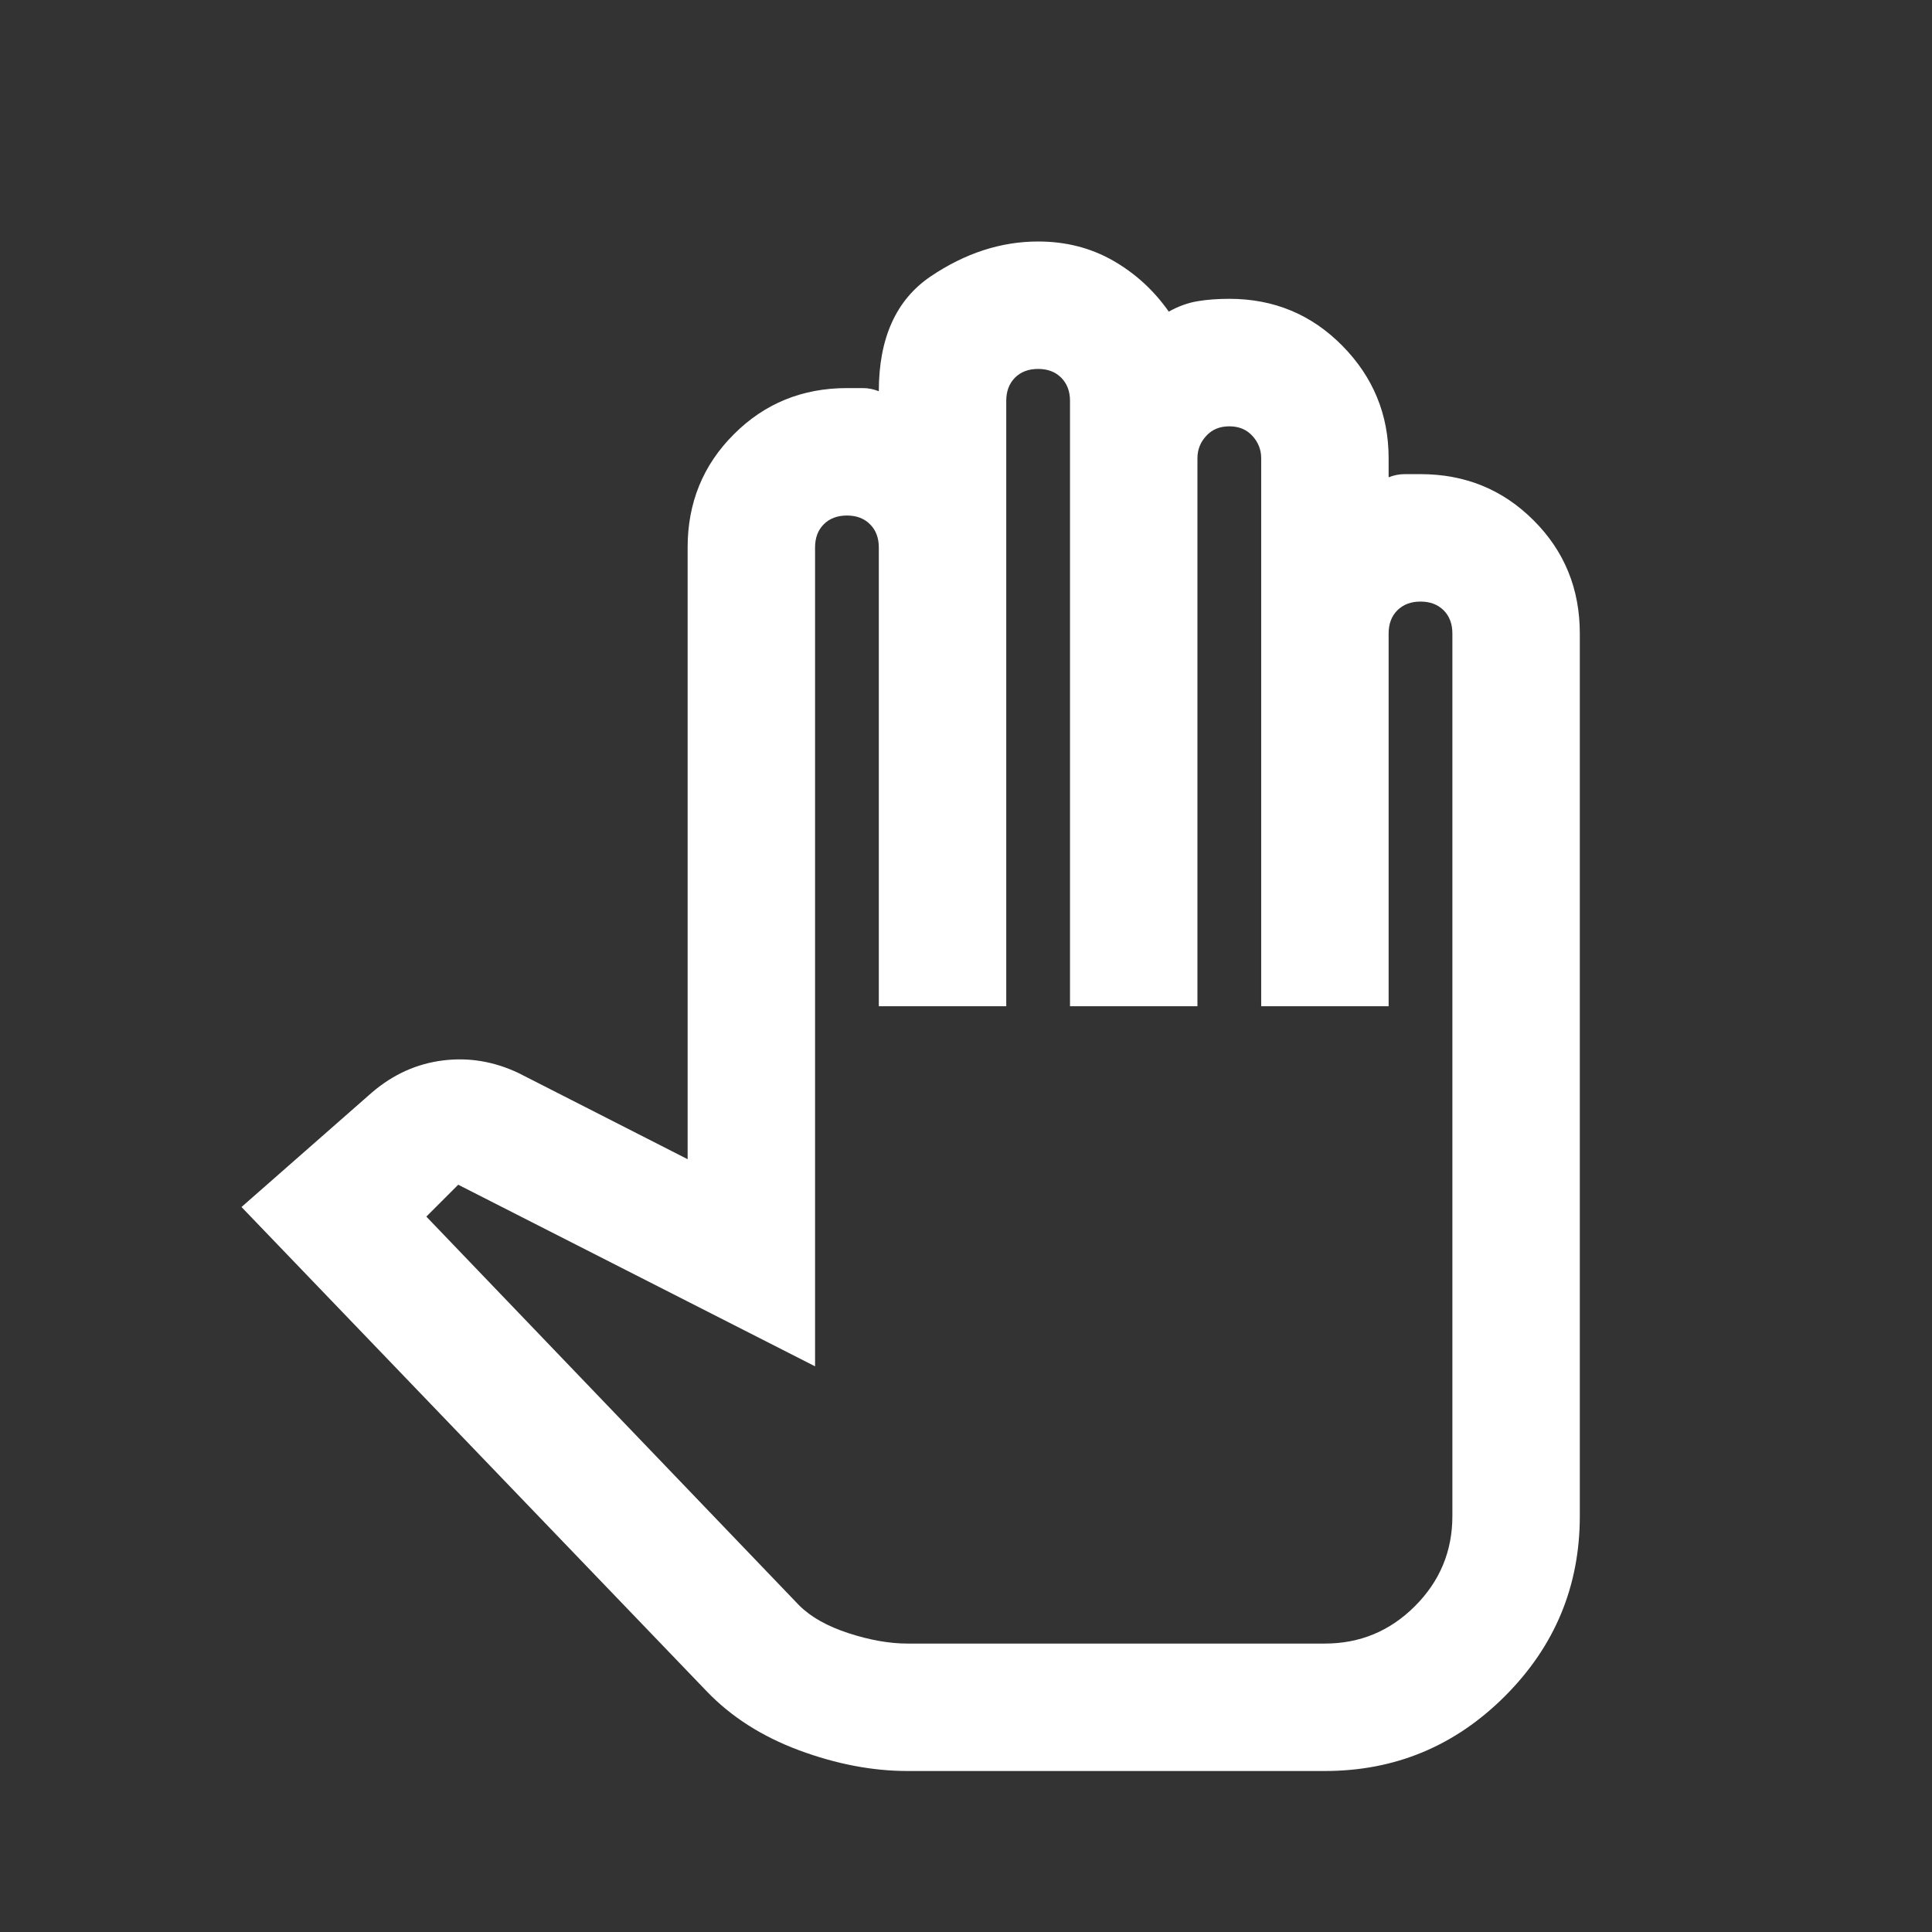 <svg width="24" height="24" viewBox="0 0 24 24" fill="none" xmlns="http://www.w3.org/2000/svg">
<rect x="0" y="0" width="24" height="24" fill="#333333" stroke="none"/>
<path d="M11.273 22H16.458C17.329 22 18.075 21.69 18.695 21.07C19.315 20.45 19.625 19.704 19.625 18.833V7.869C19.625 7.315 19.434 6.846 19.051 6.464C18.668 6.081 18.2 5.89 17.646 5.89C17.58 5.89 17.514 5.89 17.448 5.89C17.382 5.89 17.316 5.903 17.25 5.929V5.692C17.25 5.151 17.059 4.685 16.676 4.296C16.293 3.907 15.825 3.712 15.271 3.712C15.126 3.712 14.994 3.722 14.875 3.742C14.756 3.762 14.637 3.805 14.519 3.871C14.334 3.607 14.103 3.396 13.826 3.237C13.549 3.079 13.239 3 12.896 3C12.434 3 11.989 3.145 11.559 3.435C11.131 3.726 10.917 4.201 10.917 4.86C10.851 4.834 10.785 4.821 10.719 4.821C10.653 4.821 10.587 4.821 10.521 4.821C9.967 4.821 9.498 5.012 9.116 5.395C8.733 5.777 8.542 6.246 8.542 6.8V14.4L6.444 13.331C6.14 13.186 5.827 13.133 5.504 13.173C5.181 13.213 4.887 13.344 4.623 13.569L3 14.994L8.779 21.01C9.083 21.327 9.465 21.571 9.927 21.743C10.389 21.914 10.838 22 11.273 22ZM11.273 20.417C11.049 20.417 10.805 20.374 10.541 20.288C10.277 20.202 10.072 20.087 9.927 19.942L5.296 15.113L5.692 14.717L10.125 16.973V6.8C10.125 6.681 10.161 6.585 10.233 6.513C10.306 6.44 10.402 6.404 10.521 6.404C10.64 6.404 10.735 6.44 10.808 6.513C10.88 6.585 10.917 6.681 10.917 6.8V12.5H12.5V4.979C12.5 4.86 12.536 4.765 12.608 4.692C12.681 4.619 12.777 4.583 12.896 4.583C13.015 4.583 13.11 4.619 13.183 4.692C13.255 4.765 13.292 4.86 13.292 4.979V12.5H14.875V5.692C14.875 5.586 14.911 5.494 14.984 5.415C15.057 5.335 15.152 5.296 15.271 5.296C15.39 5.296 15.485 5.335 15.558 5.415C15.63 5.494 15.667 5.586 15.667 5.692V12.5H17.25V7.869C17.25 7.75 17.286 7.654 17.359 7.581C17.432 7.509 17.527 7.473 17.646 7.473C17.765 7.473 17.86 7.509 17.933 7.581C18.006 7.654 18.042 7.75 18.042 7.869V18.833C18.042 19.269 17.887 19.642 17.577 19.952C17.267 20.262 16.894 20.417 16.458 20.417H13.866H11.273Z" fill="#fff"/>
</svg>
